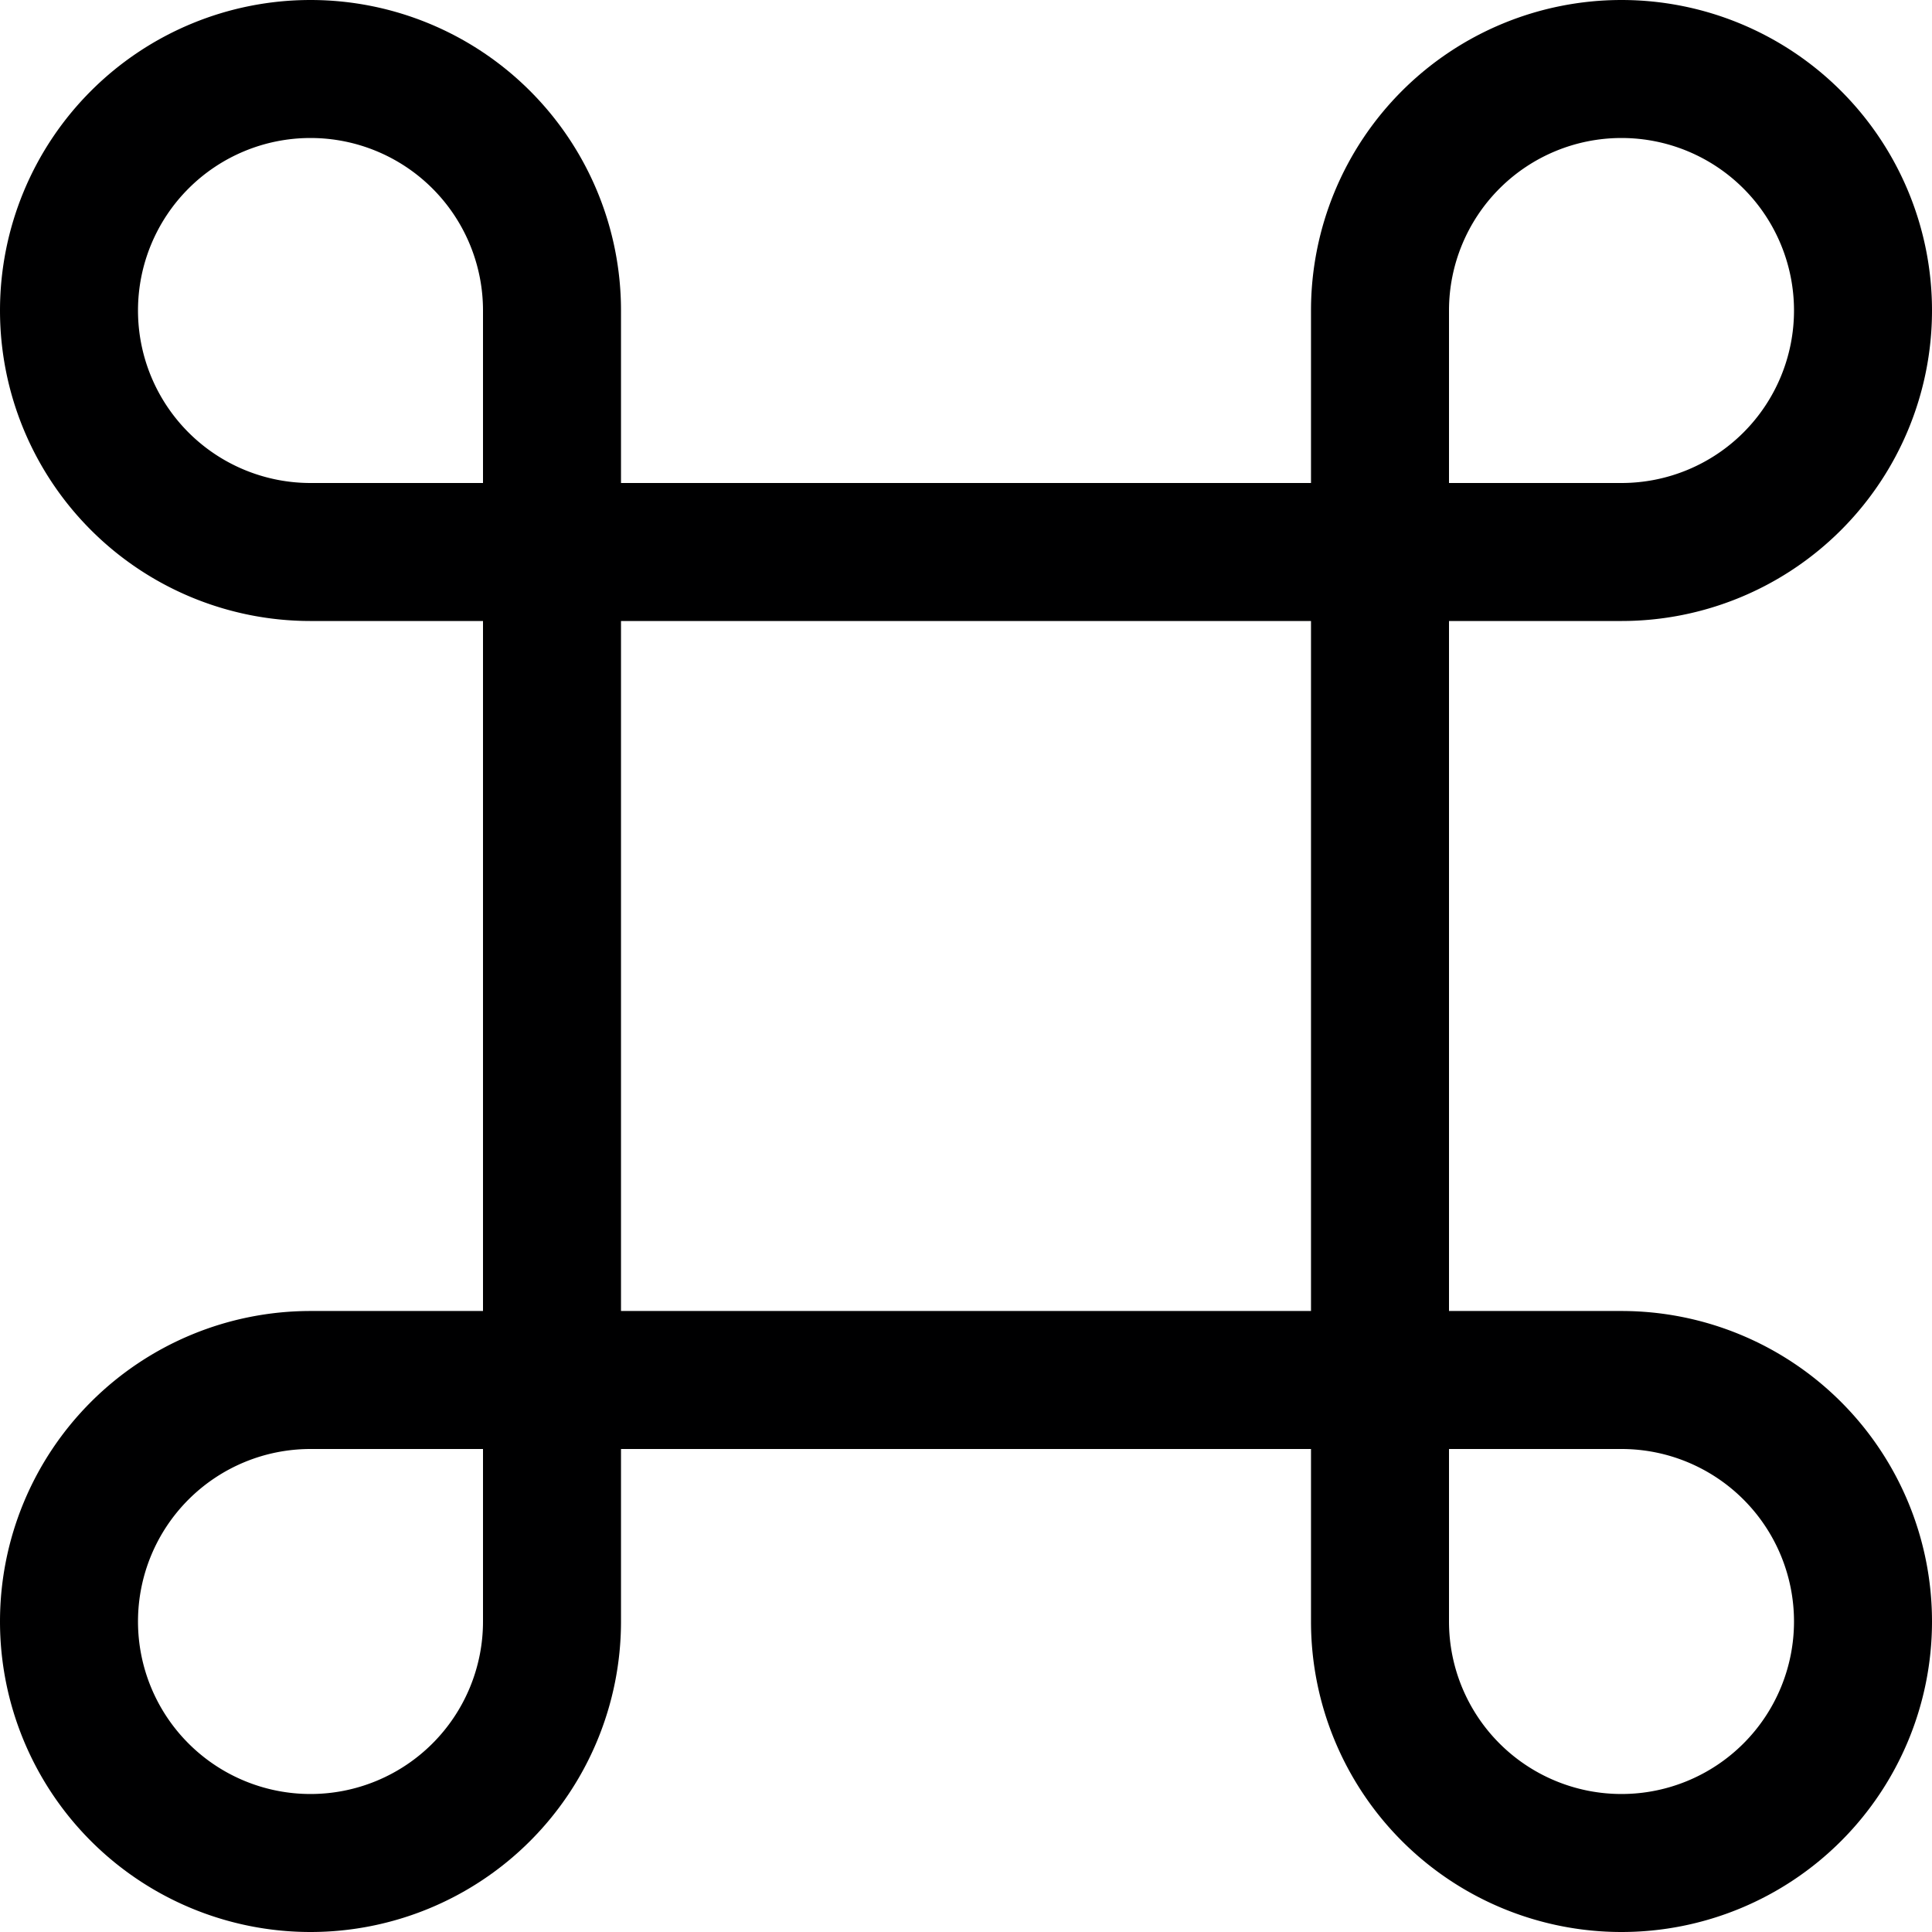 <svg xmlns="http://www.w3.org/2000/svg" viewBox="0 0 14 14">
  <path d="M11.75,10A1.75,1.75,0,1,1,10,11.75V2.25A1.75,1.75,0,1,1,11.75,4H2.25A1.75,1.75,0,1,1,4,2.25v9.5A1.75,1.75,0,1,1,2.25,10Z" style="fill: none;stroke: #000001;stroke-linecap: round;stroke-linejoin: round"/>
</svg>
